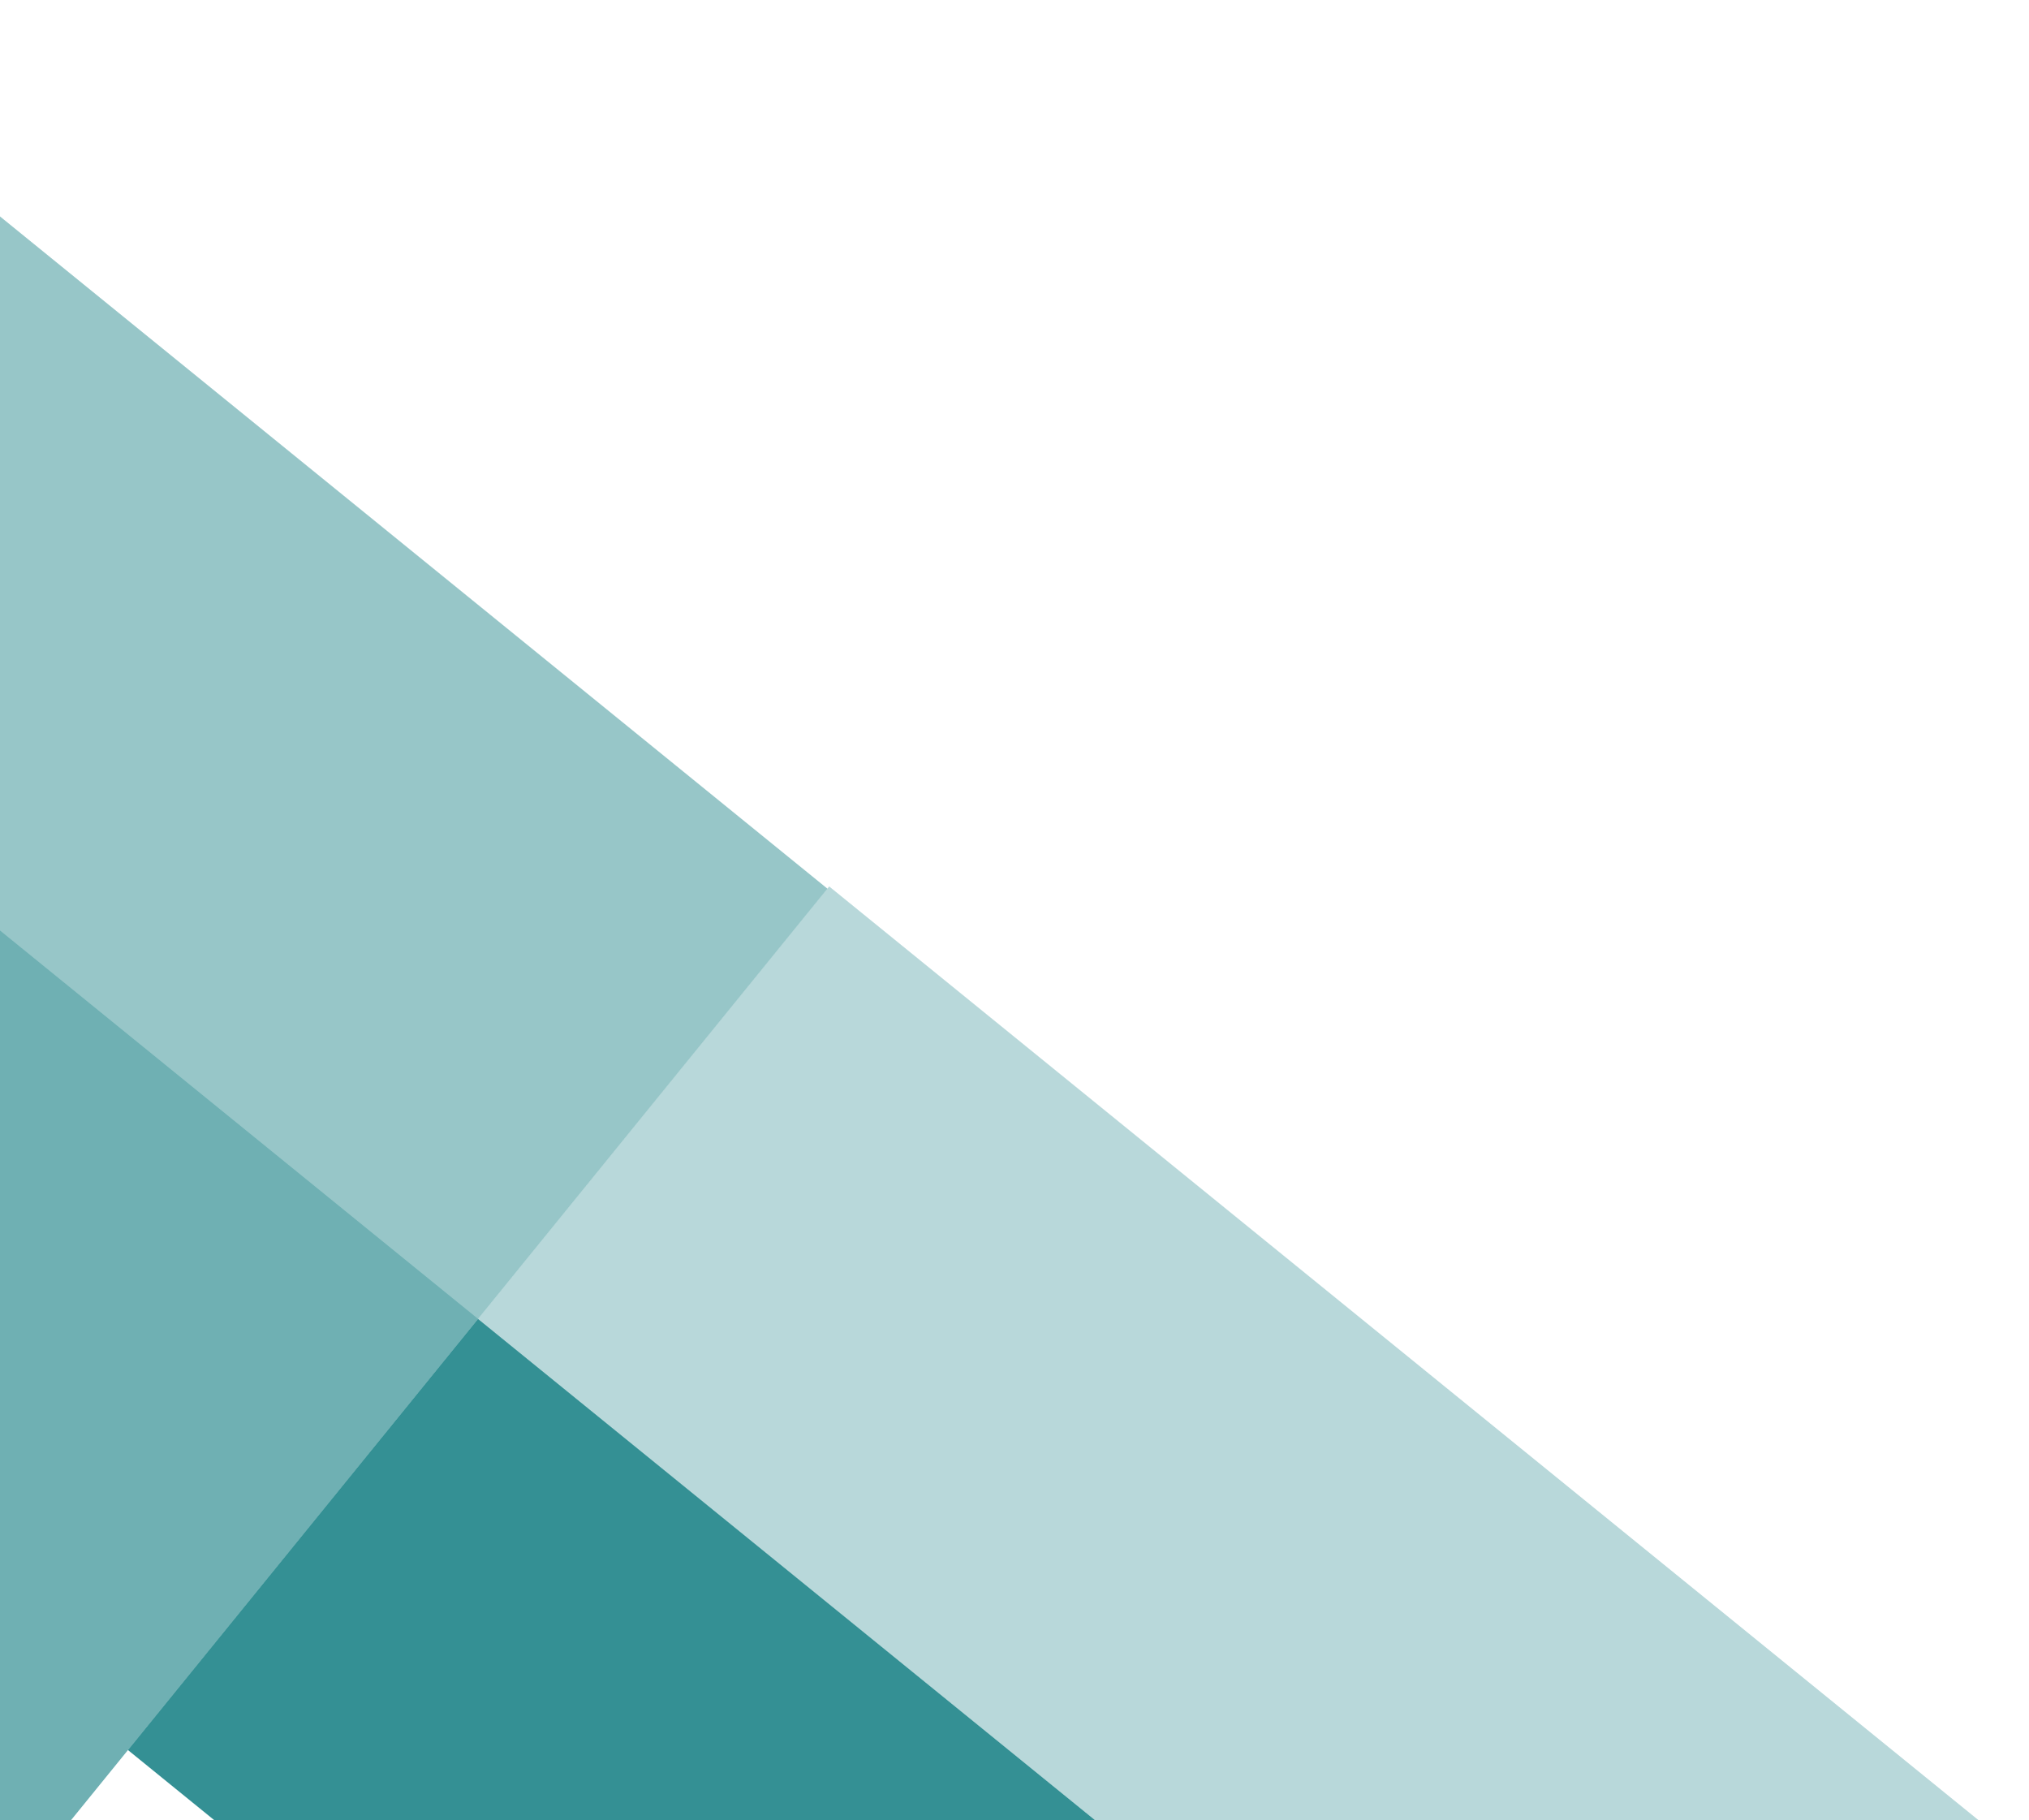 <svg width="291" height="261" viewBox="0 0 291 261" fill="none" xmlns="http://www.w3.org/2000/svg">
<rect x="-16.25" y="293.535" width="201.941" height="214" transform="rotate(-140.915 -16.25 293.535)" fill="#349094" fill-opacity="0.51"/>
<rect x="377.179" y="439.781" width="397.595" height="79.878" transform="rotate(-140.915 377.179 439.781)" fill="#349094" fill-opacity="0.35"/>
<rect x="327.179" y="501.781" width="397.876" height="79.645" transform="rotate(-140.915 327.179 501.781)" fill="#349094"/>
<rect x="-66.339" y="355.193" width="299.738" height="213.964" transform="rotate(-140.915 -66.339 355.193)" fill="#349094" fill-opacity="0.4"/>
</svg>
